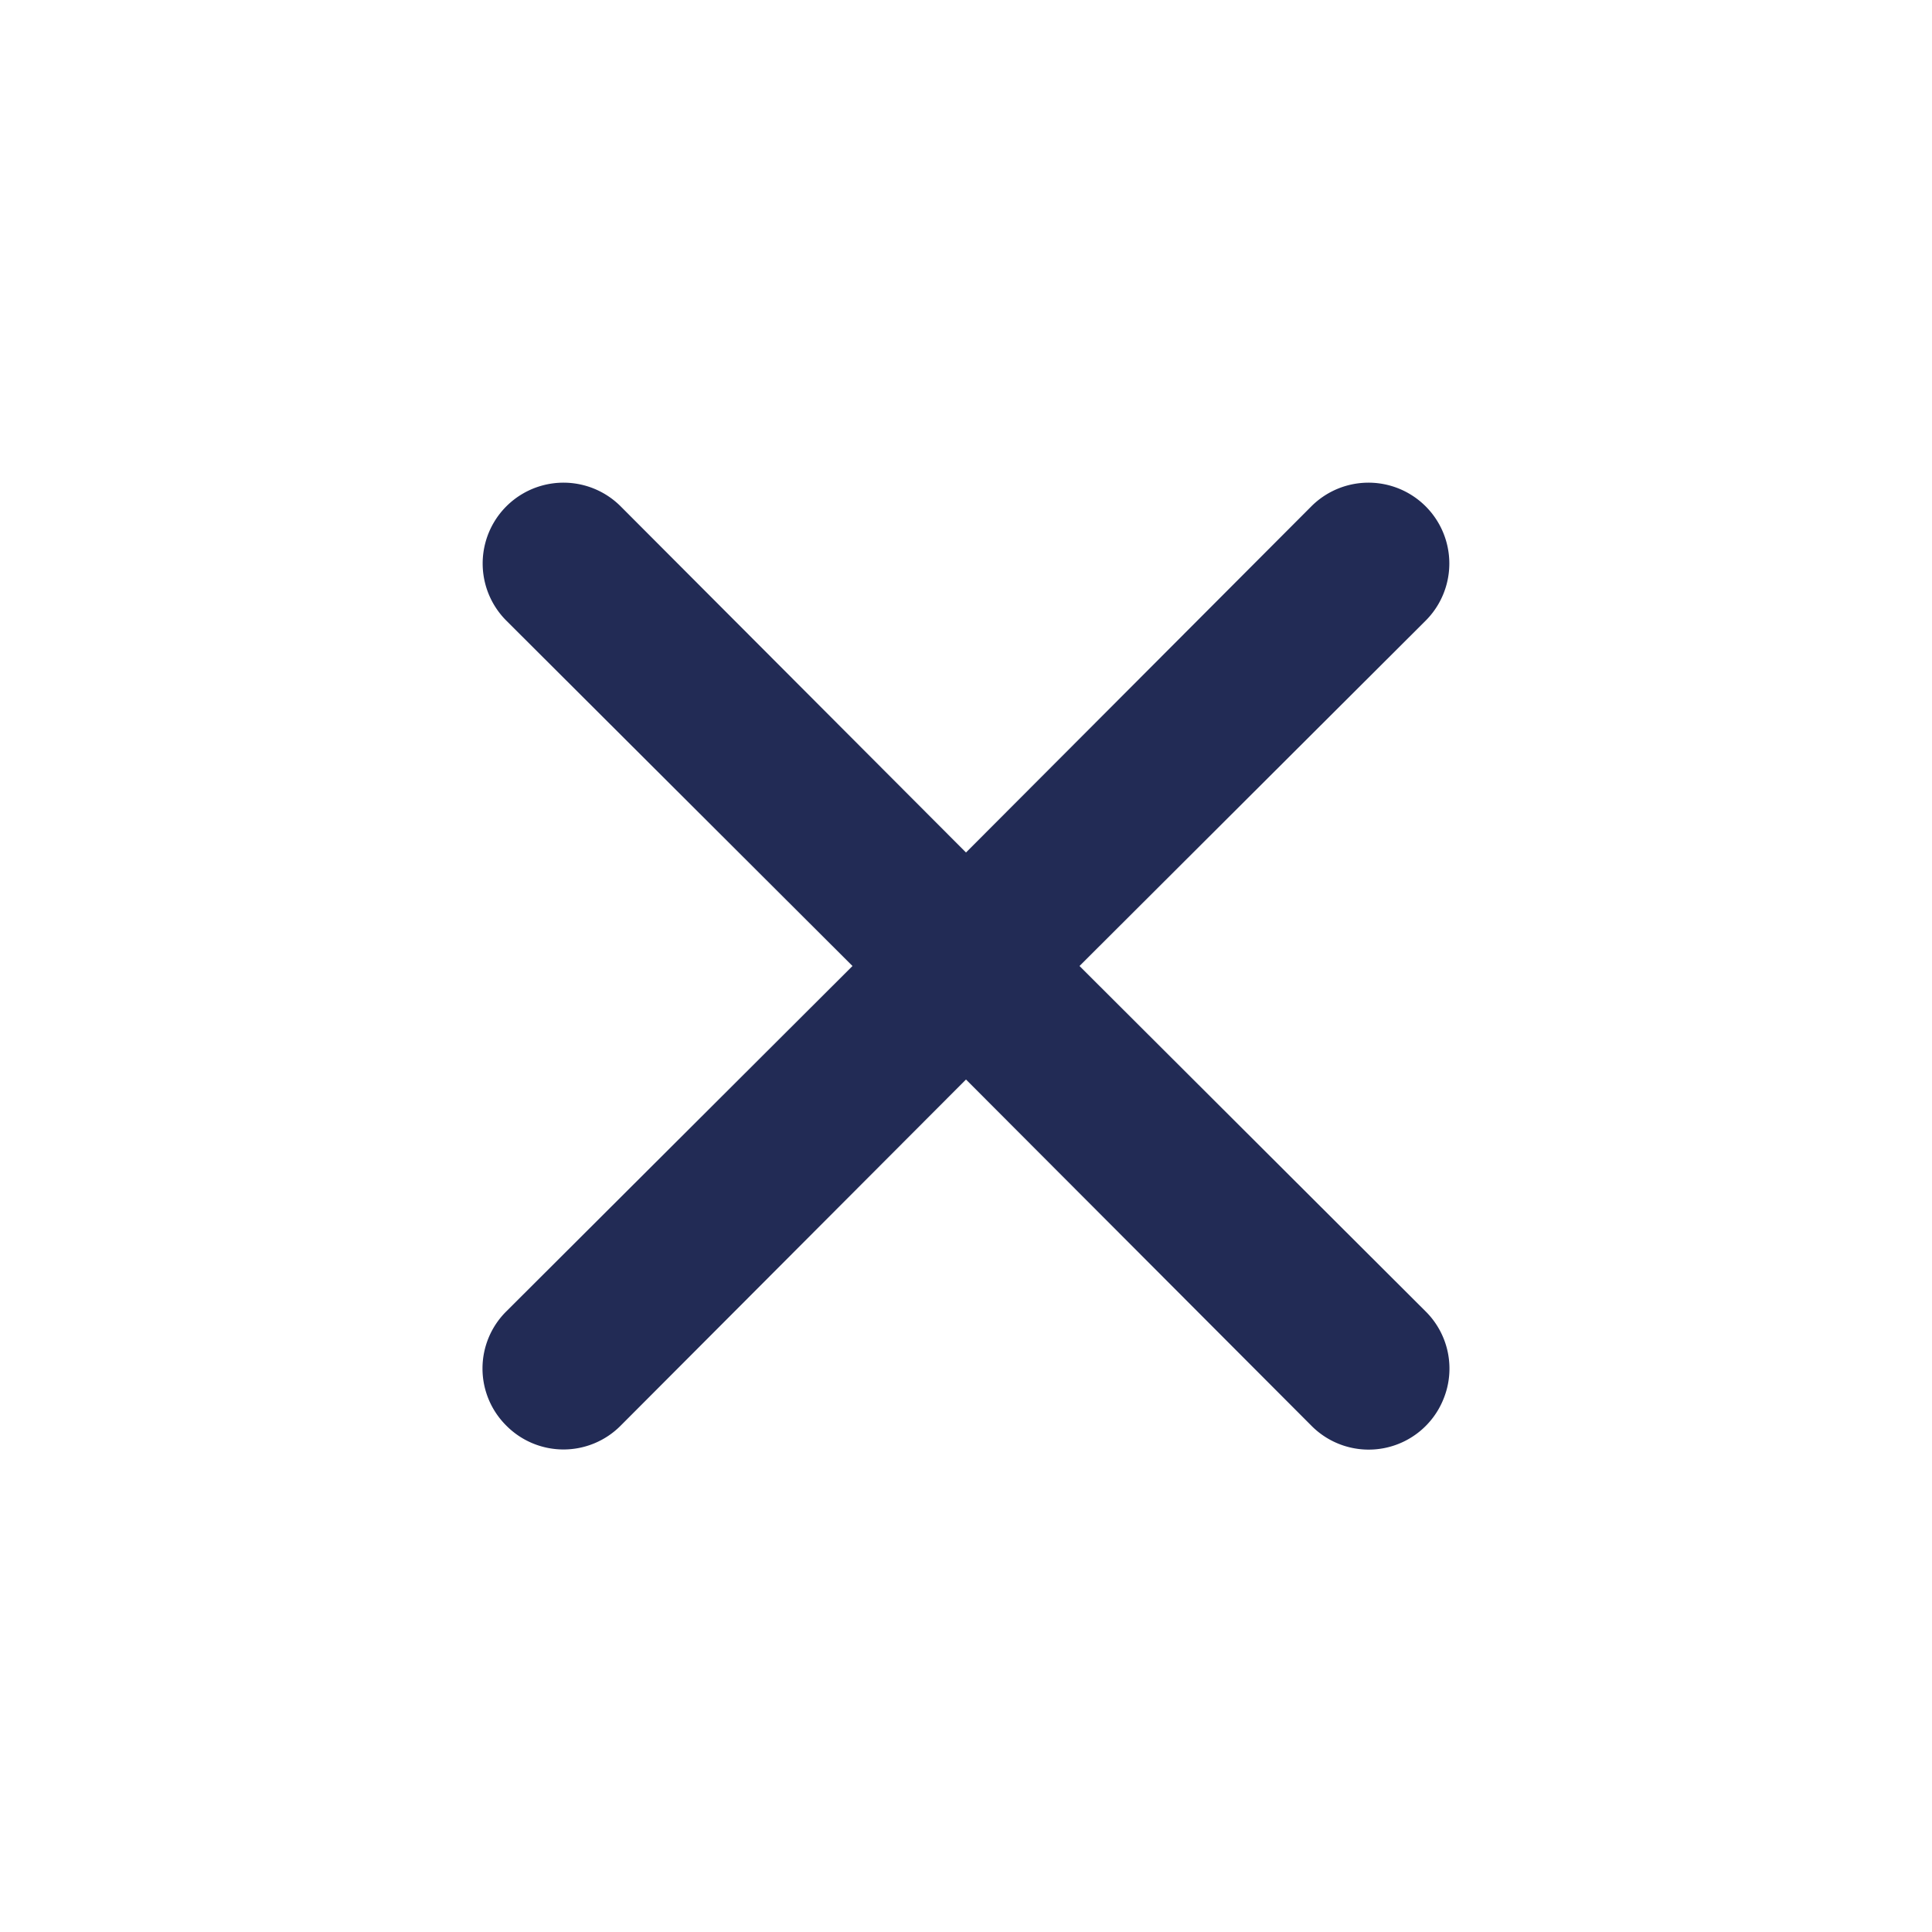 <svg width="24" height="24" fill="none" xmlns="http://www.w3.org/2000/svg"><path d="M13.41 12l4.3-4.29a1.004 1.004 0 00-1.42-1.42L12 10.59l-4.29-4.3a1.004 1.004 0 10-1.42 1.42l4.3 4.29-4.3 4.29a.999.999 0 000 1.42 1 1 0 001.42 0l4.29-4.3 4.29 4.3a1.001 1.001 0 001.639-.325 1 1 0 00-.22-1.095L13.41 12z" fill="#222B55"/></svg>